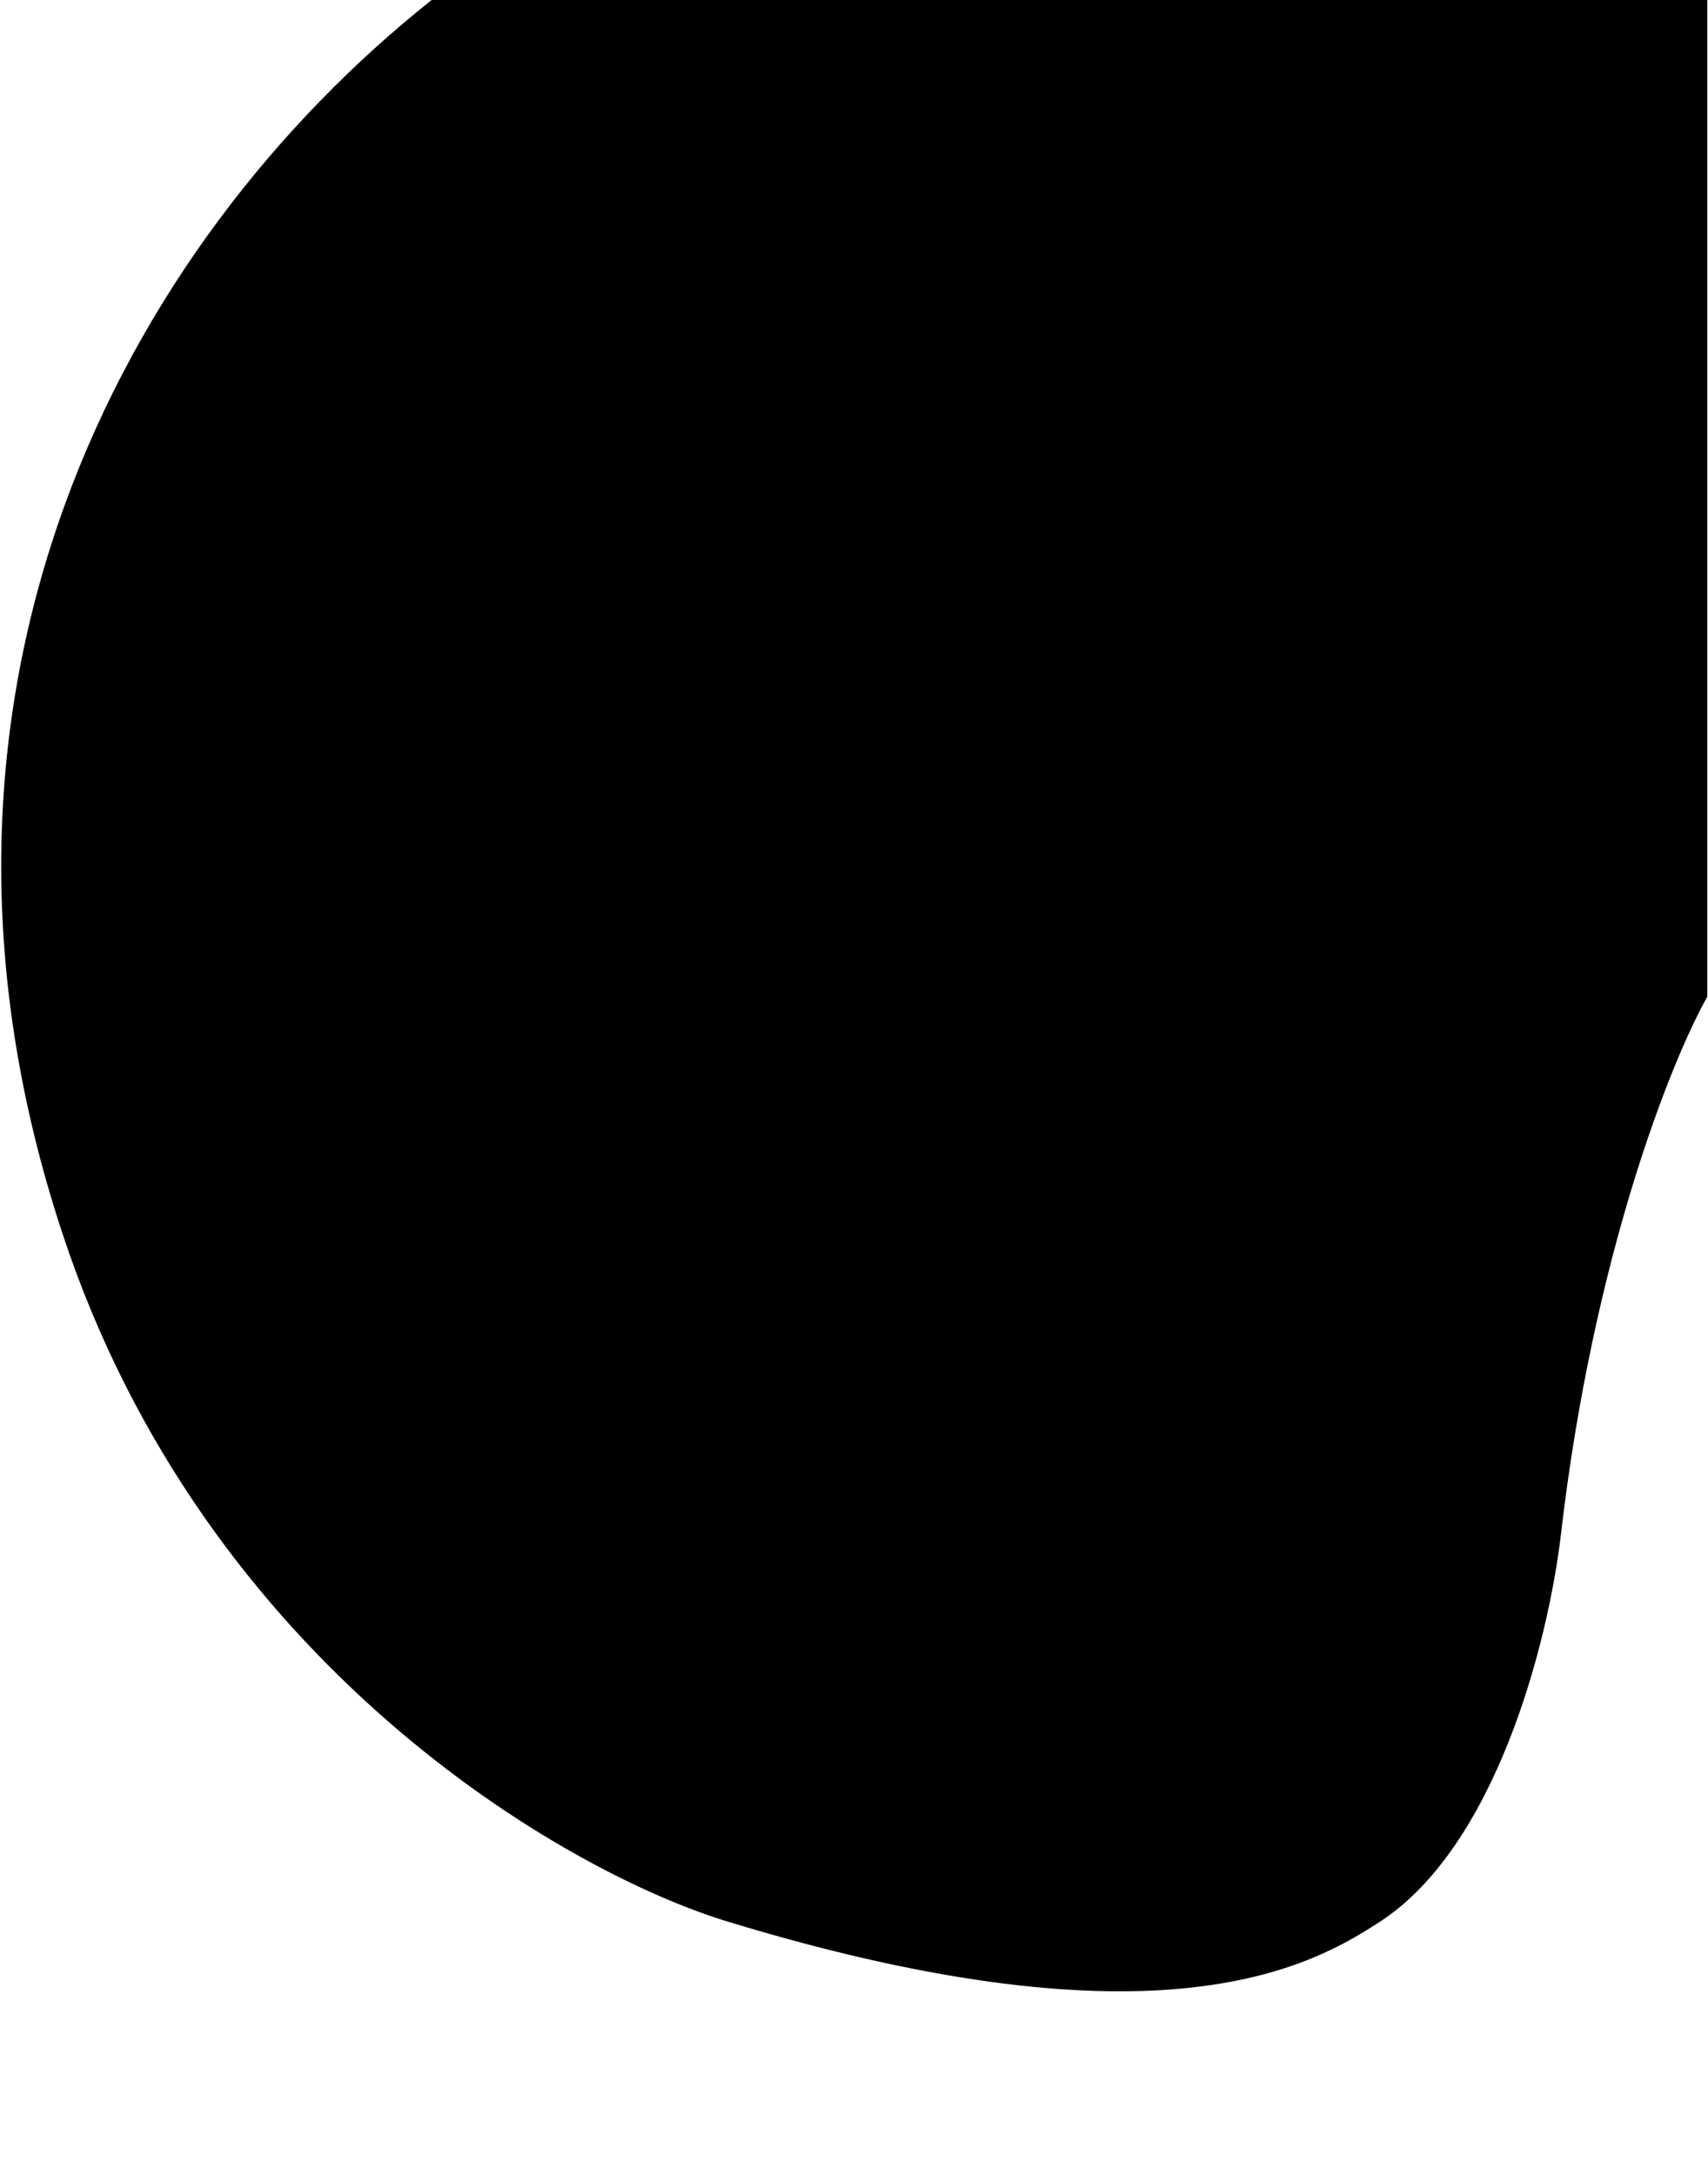 <?xml version="1.0" encoding="utf-8"?>
<!-- Generator: Adobe Illustrator 25.1.0, SVG Export Plug-In . SVG Version: 6.00 Build 0)  -->
<svg version="1.1" id="Layer_1" xmlns="http://www.w3.org/2000/svg" xmlns:xlink="http://www.w3.org/1999/xlink" x="0px" y="0px"
	 viewBox="0 0 461 587" style="enable-background:new 0 0 461 587;" xml:space="preserve">
<path d="M460.7,0H116.5C33.2,66.2-31.3,187,16.8,332.7c38.4,116.6,135.6,172.4,179.4,185.8c118,36,158.7,11.5,176.4,0
	c31-20.3,45.2-74.7,48.7-104.4c8.8-75.8,30-128.3,39.5-145.1V0z"/>
</svg>
